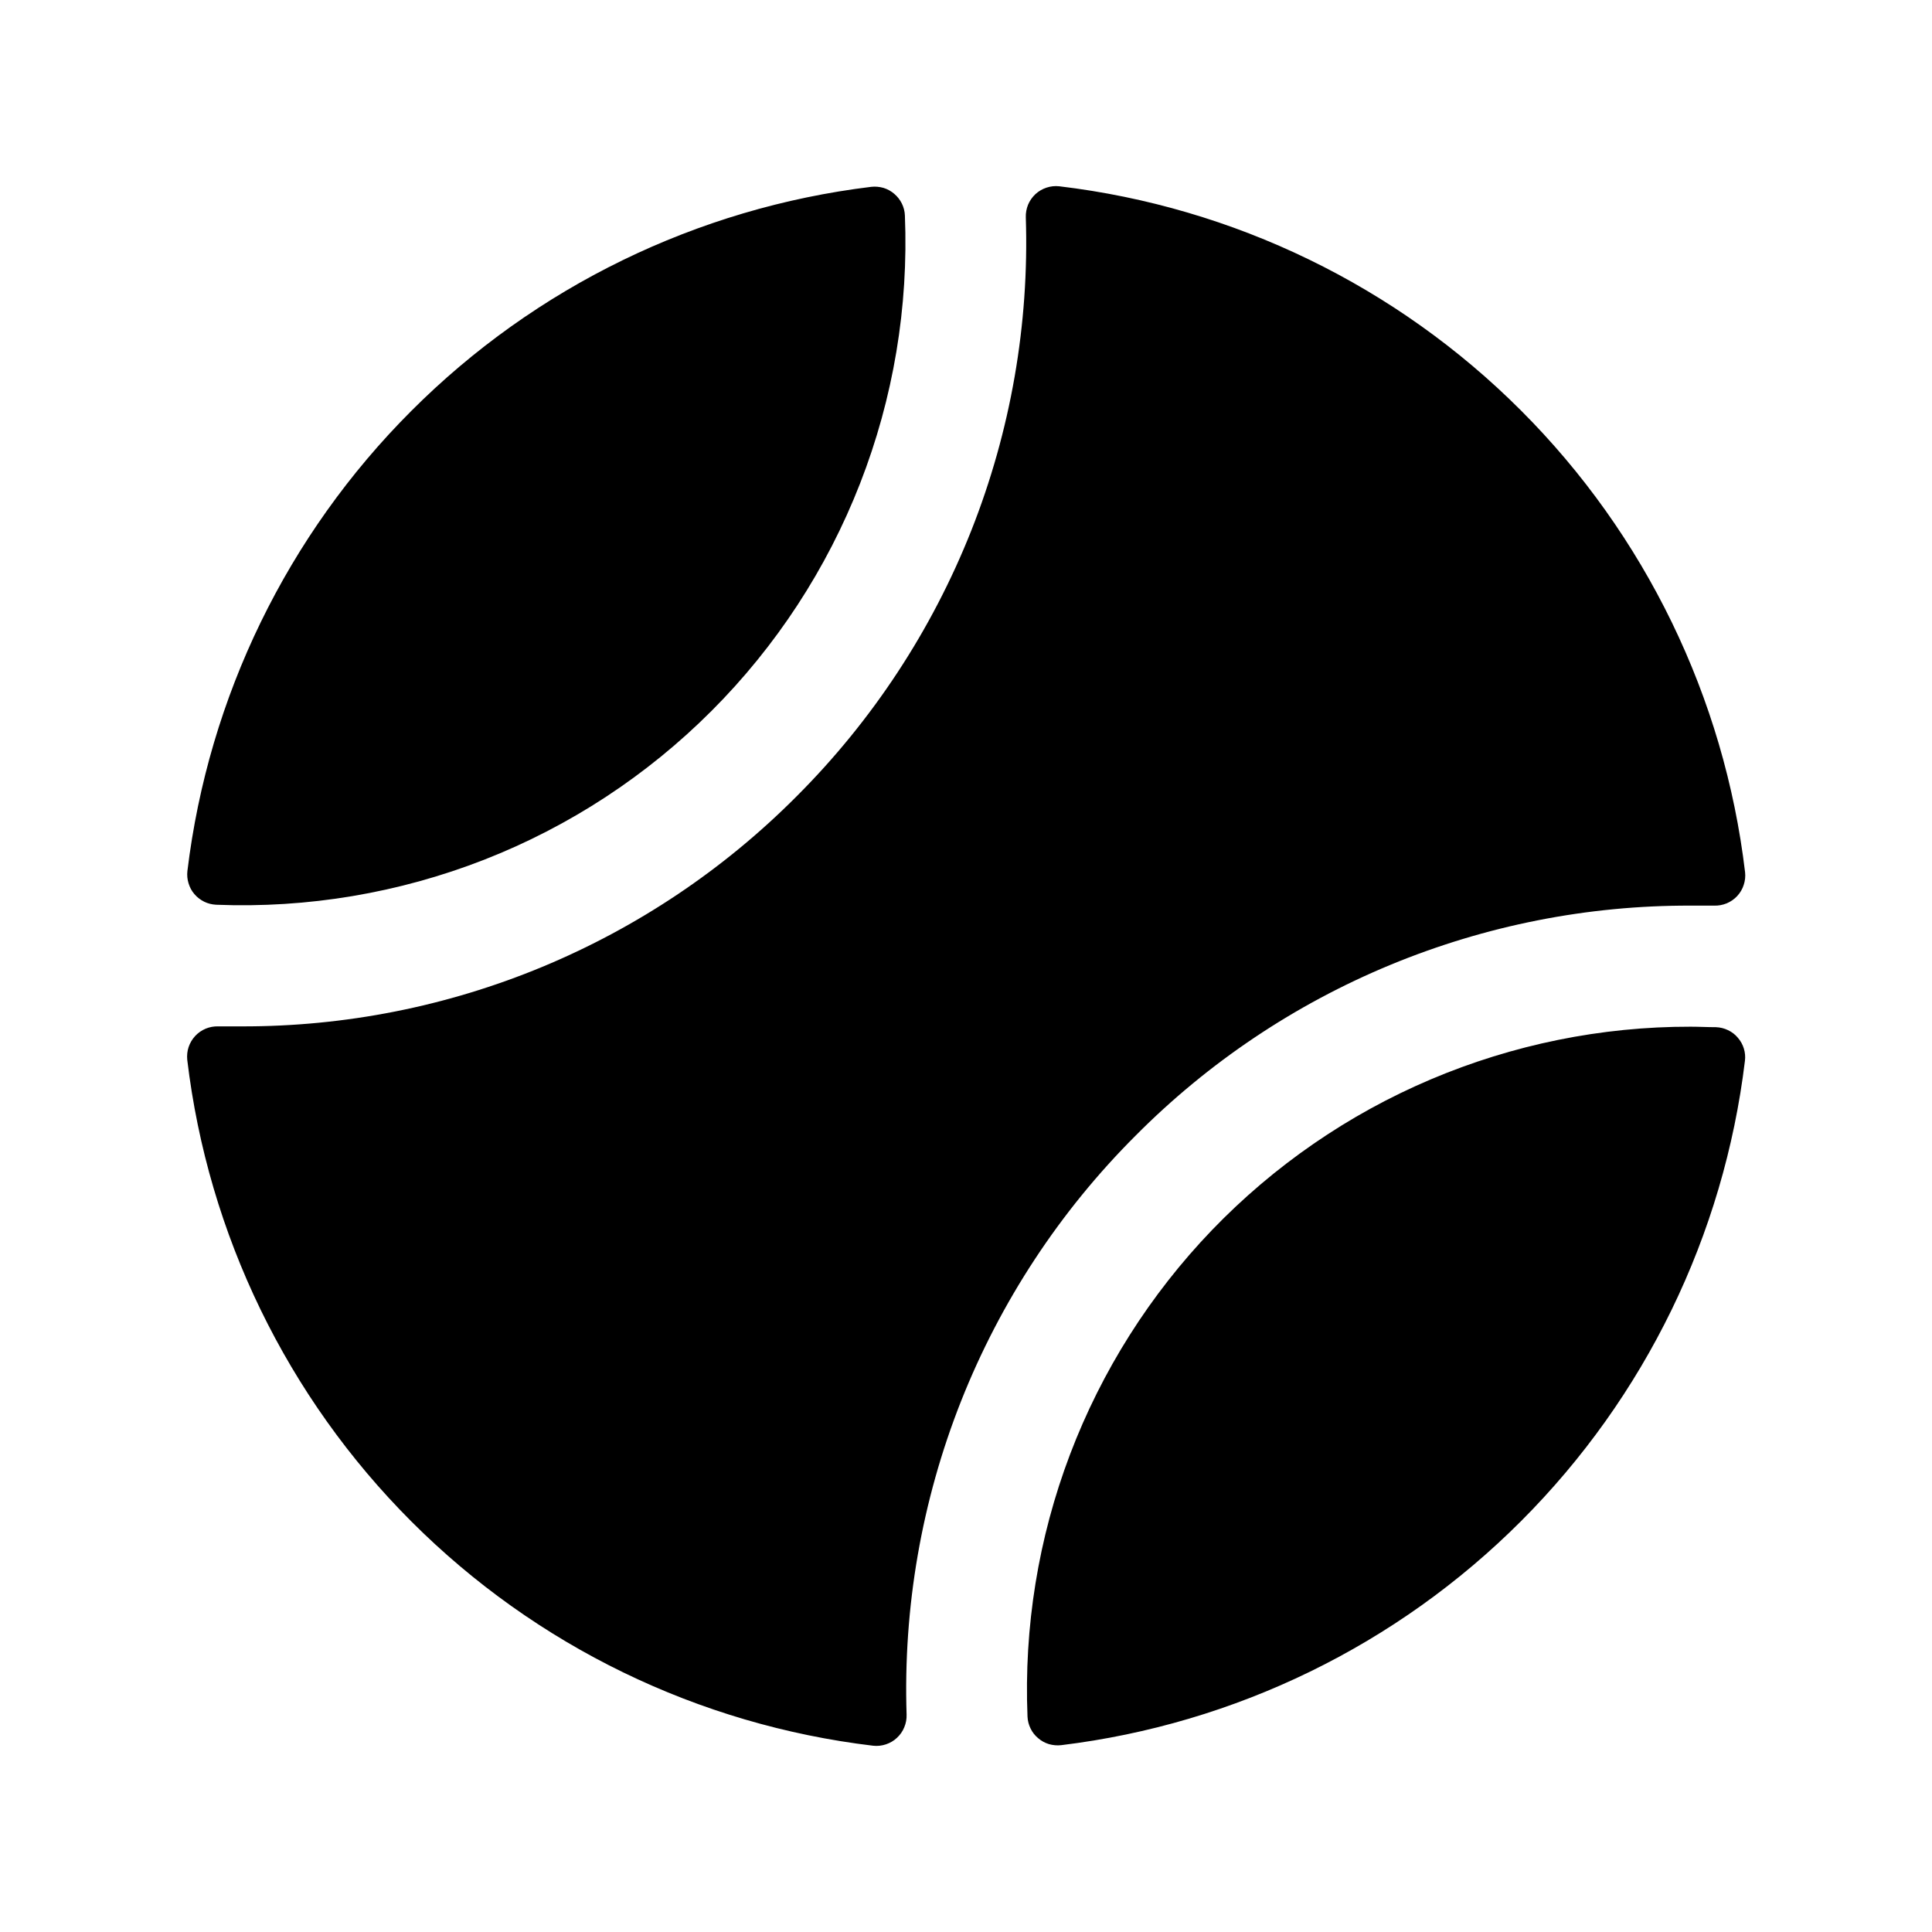 <svg width="24" height="24" viewBox="0 0 24 24" fill="none" xmlns="http://www.w3.org/2000/svg">
<path d="M2.328 10.82C2.59 8.657 3.569 6.645 5.109 5.105C6.648 3.564 8.66 2.584 10.822 2.321C10.873 2.315 10.925 2.32 10.975 2.334C11.024 2.349 11.07 2.374 11.109 2.408C11.148 2.441 11.18 2.482 11.203 2.528C11.226 2.575 11.239 2.625 11.241 2.677C11.287 3.813 11.098 4.946 10.684 6.006C10.271 7.065 9.642 8.028 8.838 8.832C8.035 9.636 7.073 10.266 6.014 10.68C4.954 11.094 3.821 11.284 2.685 11.239C2.633 11.236 2.582 11.224 2.536 11.201C2.49 11.178 2.448 11.146 2.415 11.107C2.381 11.068 2.357 11.022 2.342 10.972C2.327 10.923 2.322 10.871 2.328 10.82ZM21.316 12.76C21.211 12.76 21.107 12.754 21.002 12.754C19.892 12.752 18.793 12.976 17.77 13.41C16.748 13.844 15.825 14.481 15.055 15.281C14.286 16.082 13.686 17.03 13.292 18.068C12.898 19.107 12.719 20.214 12.764 21.323C12.766 21.375 12.779 21.425 12.802 21.472C12.824 21.518 12.856 21.559 12.896 21.592C12.935 21.626 12.981 21.651 13.03 21.666C13.08 21.68 13.132 21.685 13.183 21.679C15.345 21.416 17.357 20.436 18.896 18.895C20.436 17.354 21.415 15.342 21.676 13.179C21.683 13.128 21.678 13.075 21.663 13.026C21.648 12.976 21.622 12.93 21.588 12.891C21.555 12.851 21.513 12.819 21.466 12.797C21.419 12.774 21.368 12.762 21.316 12.76ZM14.108 14.106C15.011 13.197 16.086 12.477 17.269 11.987C18.453 11.497 19.721 11.246 21.002 11.25C21.096 11.25 21.195 11.25 21.292 11.25C21.346 11.252 21.399 11.242 21.449 11.222C21.499 11.201 21.544 11.17 21.58 11.131C21.617 11.091 21.645 11.044 21.661 10.993C21.678 10.942 21.684 10.888 21.678 10.835C21.42 8.665 20.439 6.644 18.894 5.099C17.349 3.553 15.328 2.572 13.158 2.314C13.105 2.308 13.051 2.314 13 2.331C12.949 2.348 12.902 2.375 12.862 2.412C12.823 2.449 12.792 2.493 12.771 2.543C12.751 2.593 12.741 2.646 12.743 2.7C12.786 4.029 12.555 5.354 12.066 6.59C11.576 7.827 10.838 8.95 9.897 9.891C8.994 10.799 7.919 11.52 6.736 12.011C5.553 12.502 4.284 12.753 3.002 12.75C2.909 12.75 2.809 12.75 2.713 12.75C2.659 12.748 2.605 12.758 2.556 12.778C2.506 12.799 2.461 12.83 2.425 12.869C2.388 12.909 2.36 12.956 2.343 13.007C2.326 13.058 2.321 13.112 2.326 13.165C2.585 15.335 3.566 17.356 5.111 18.901C6.656 20.447 8.676 21.427 10.846 21.686C10.9 21.692 10.954 21.686 11.005 21.669C11.056 21.652 11.103 21.625 11.142 21.588C11.182 21.551 11.213 21.507 11.233 21.457C11.254 21.407 11.264 21.354 11.262 21.3C11.219 19.97 11.449 18.645 11.938 17.407C12.428 16.17 13.166 15.046 14.108 14.106Z" fill="black"/>
</svg>
